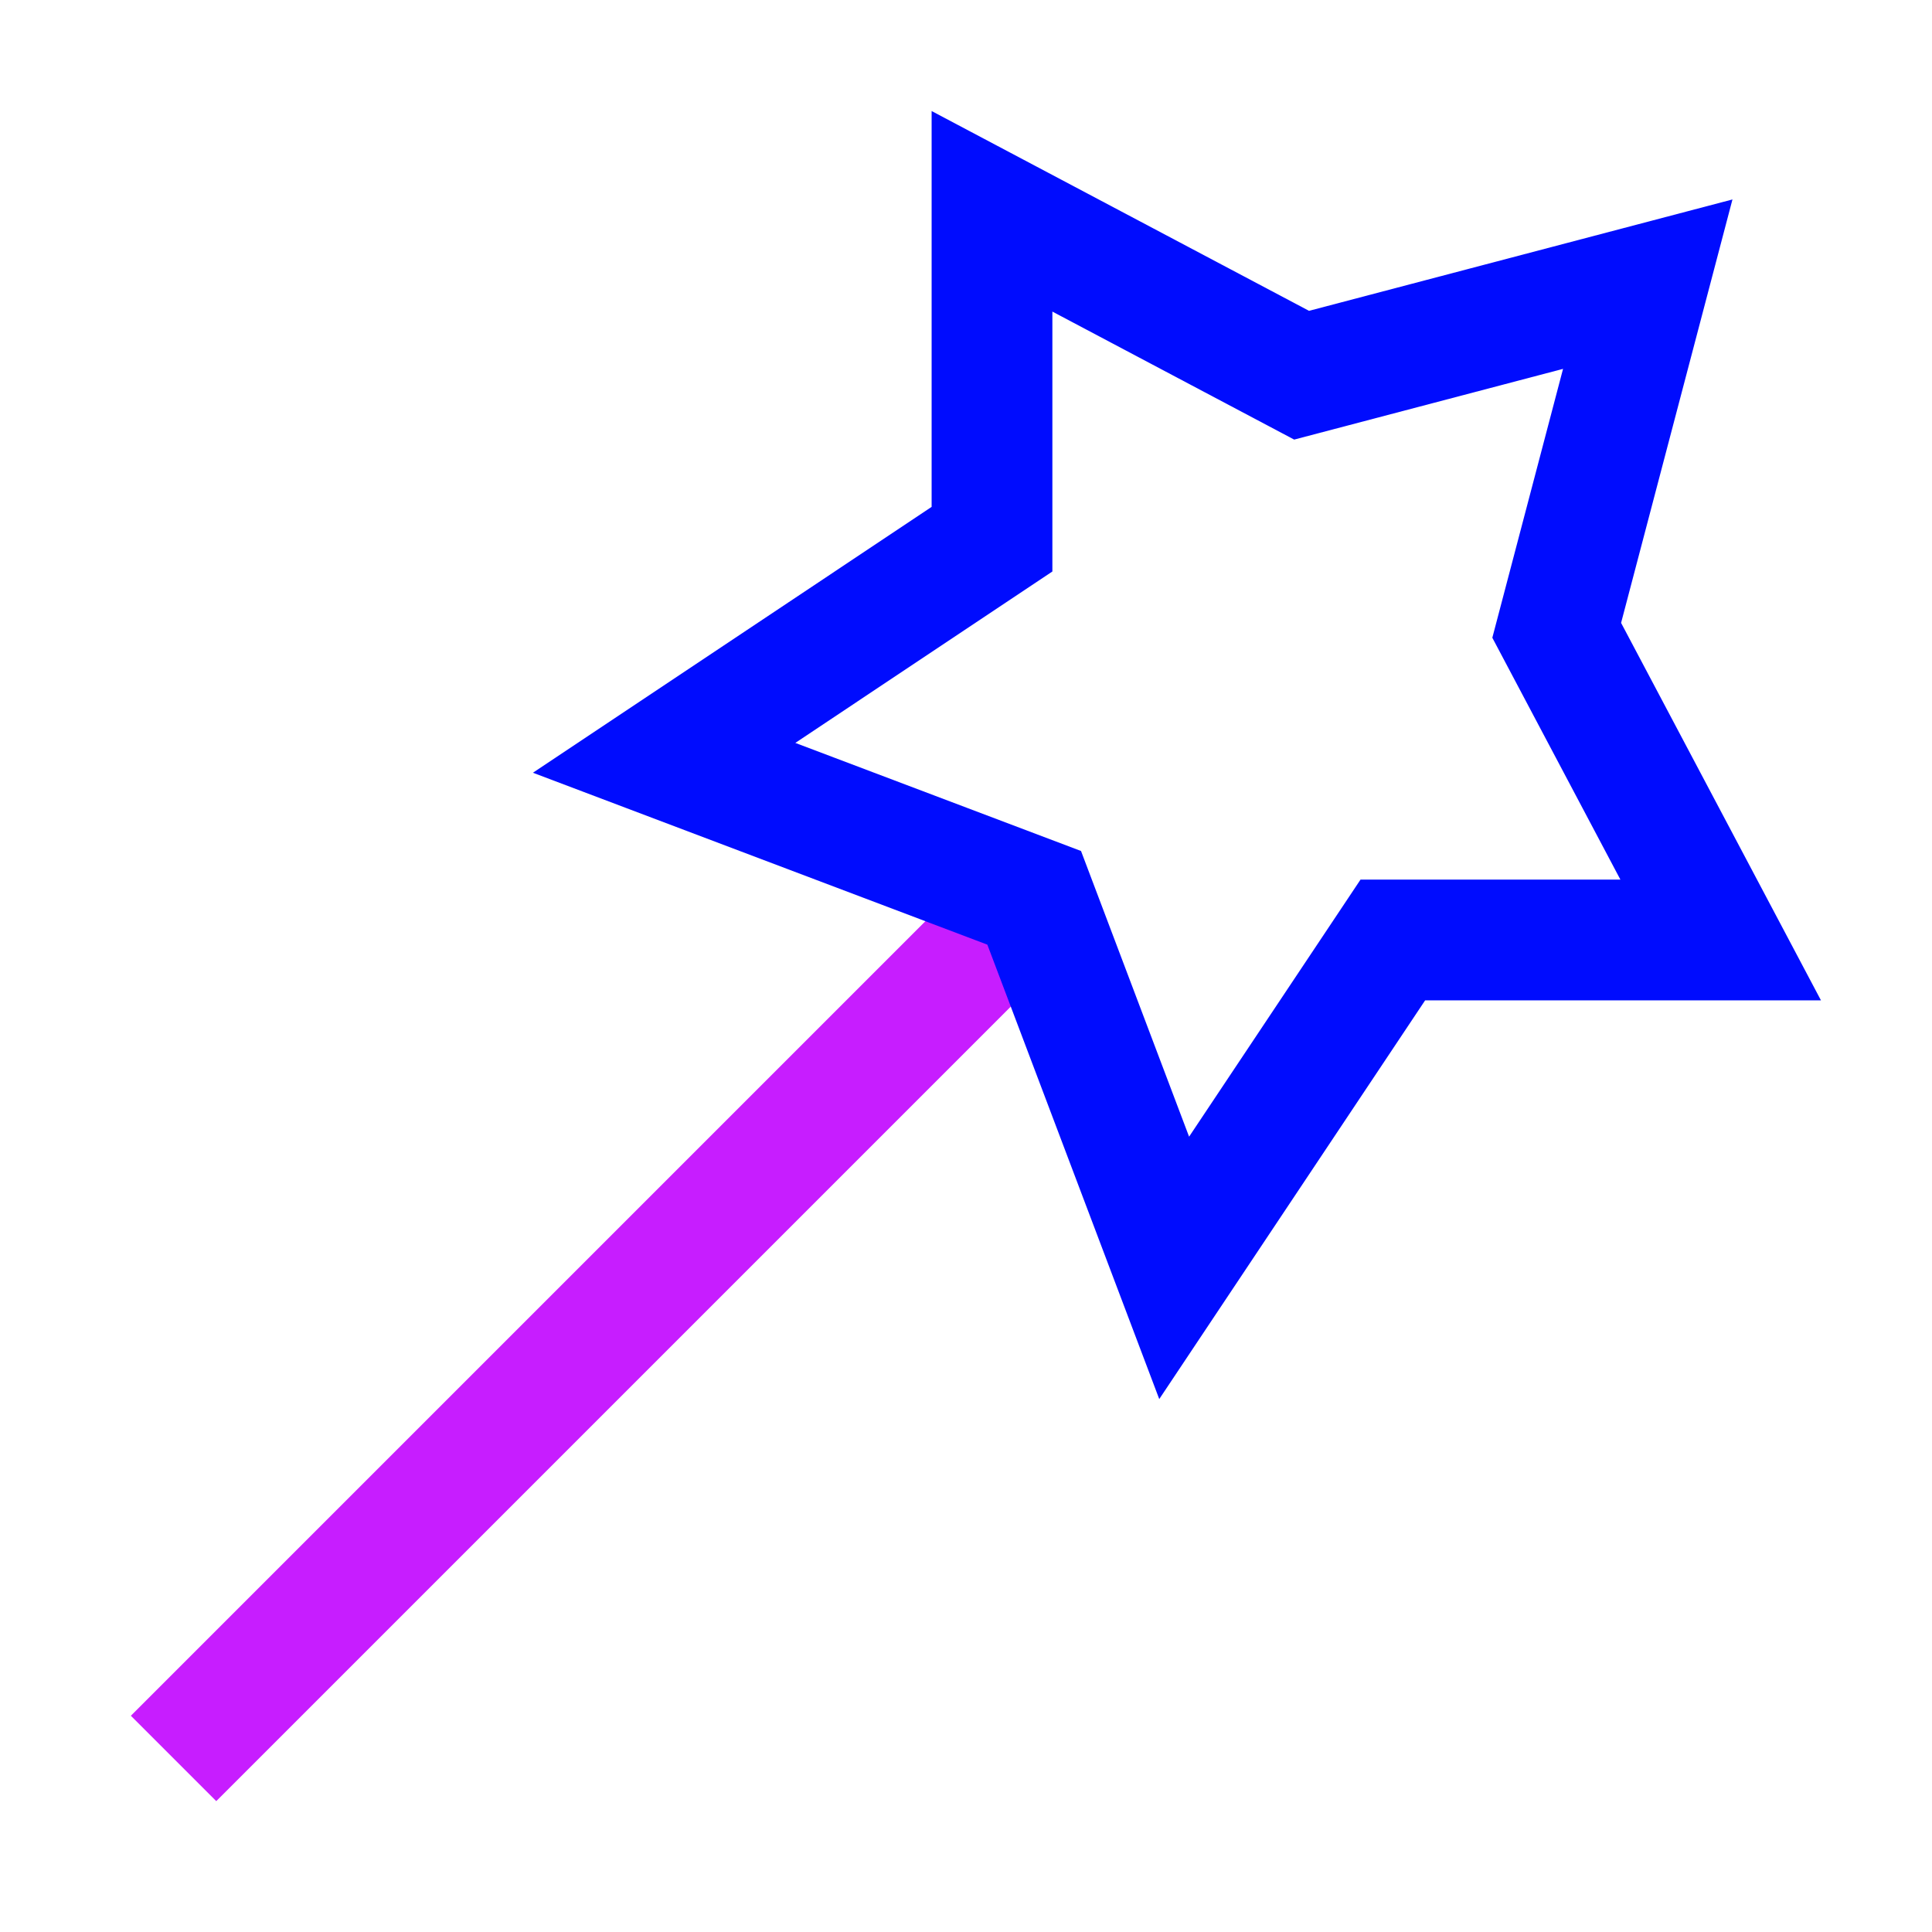 <svg xmlns="http://www.w3.org/2000/svg" fill="none" viewBox="-0.75 -0.75 24 24" id="Magic-Wand-2--Streamline-Sharp-Neon">
  <desc>
    Magic Wand 2 Streamline Icon: https://streamlinehq.com
  </desc>
  <g id="magic-wand-2--design-magic-star-supplies-tool-wand">
    <path id="Vector 1554" stroke="#c71dff" d="M12.188 10.312 1.406 21.094" stroke-width="1.5"></path>
    <path id="Star 4" stroke="#000cfe" d="m18.588 7.08 1.131 -4.3 -4.3 1.131L11.573 1.875v4.073L7.5 8.664l4.597 1.739L13.836 15l2.716 -4.073H20.625l-2.037 -3.847Z" stroke-width="1.5"></path>
  </g>
</svg>